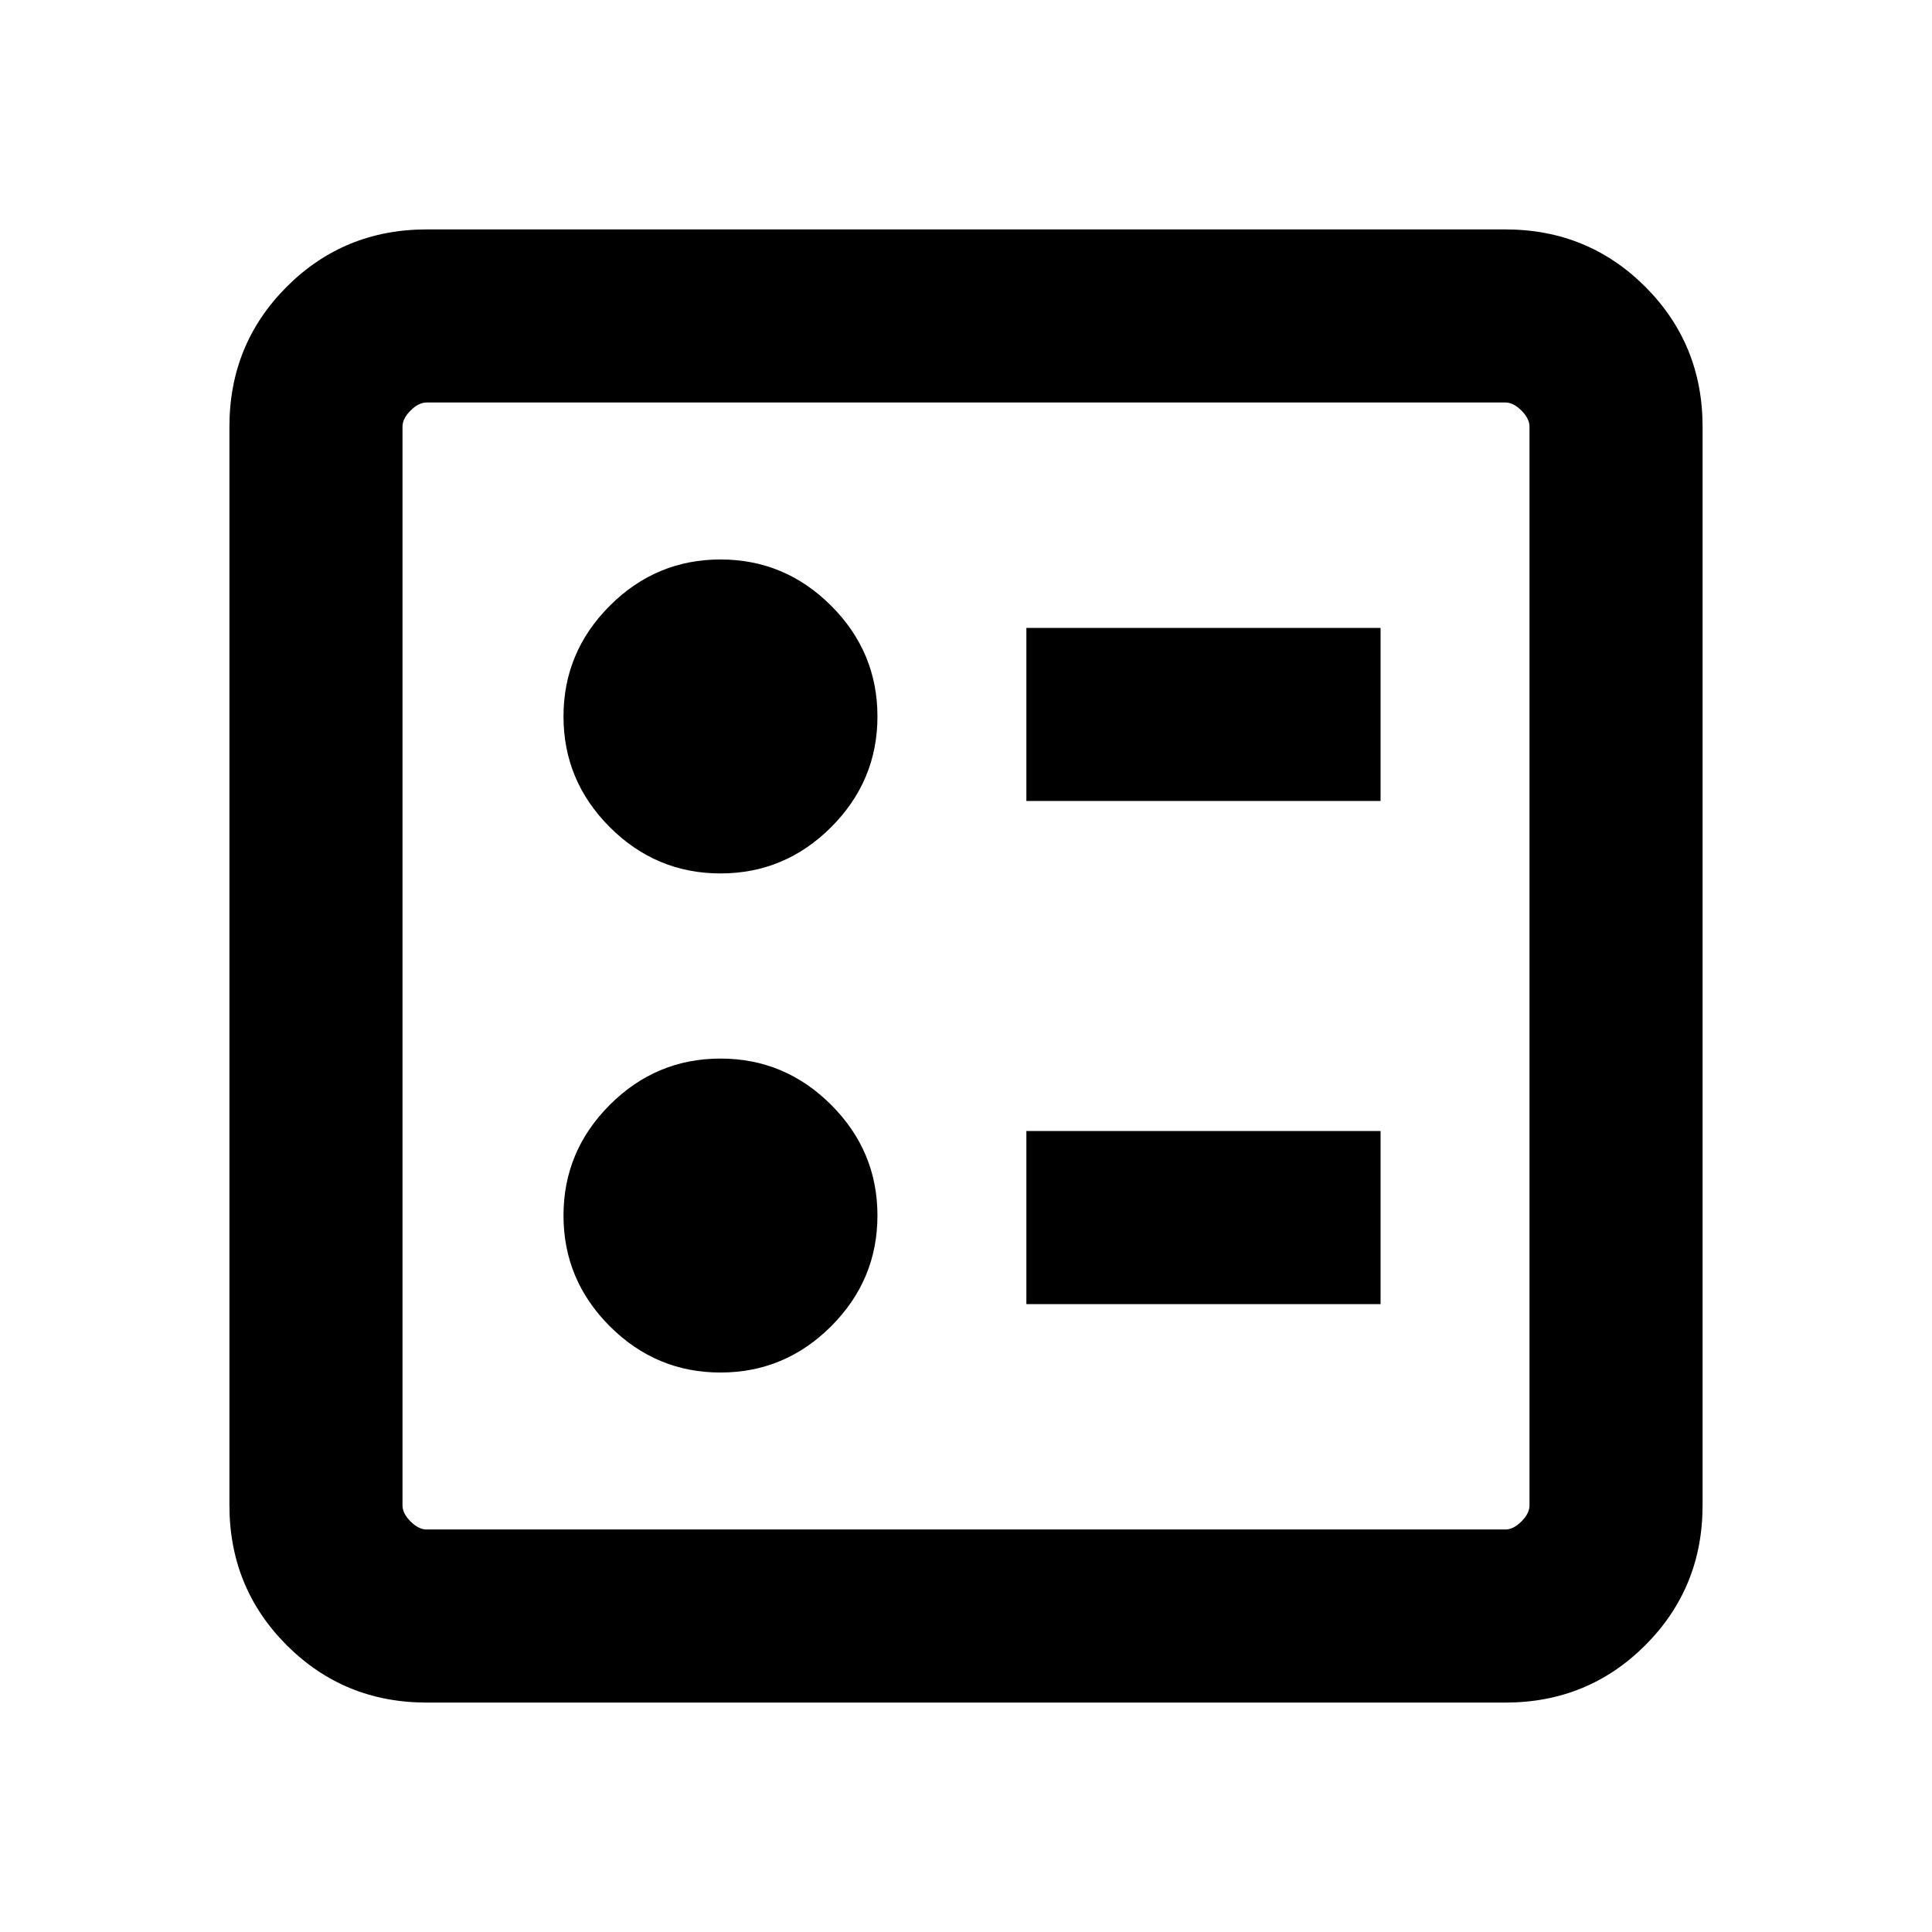 <svg xmlns="http://www.w3.org/2000/svg" height="24" width="24"><path d="M12.75 9.95h4.4V7.8h-4.4Zm0 6.25h4.4v-2.15h-4.4Zm-3.8-5.35q.8 0 1.375-.575T10.9 8.9q0-.8-.575-1.375T8.95 6.95q-.8 0-1.375.575T7 8.9q0 .8.575 1.375t1.375.575Zm0 6.2q.8 0 1.375-.575T10.9 15.1q0-.8-.575-1.375T8.95 13.15q-.8 0-1.375.575T7 15.1q0 .8.575 1.375t1.375.575Zm-3.65 4.1q-1.025 0-1.738-.712-.712-.713-.712-1.738V5.3q0-1.025.712-1.738.713-.712 1.738-.712h13.4q1.025 0 1.738.712.712.713.712 1.738v13.4q0 1.025-.712 1.738-.713.712-1.738.712Zm0-2.15h13.4q.1 0 .2-.1t.1-.2V5.3q0-.1-.1-.2t-.2-.1H5.3q-.1 0-.2.1t-.1.2v13.4q0 .1.1.2t.2.1ZM5 5v14V5Z"/></svg>